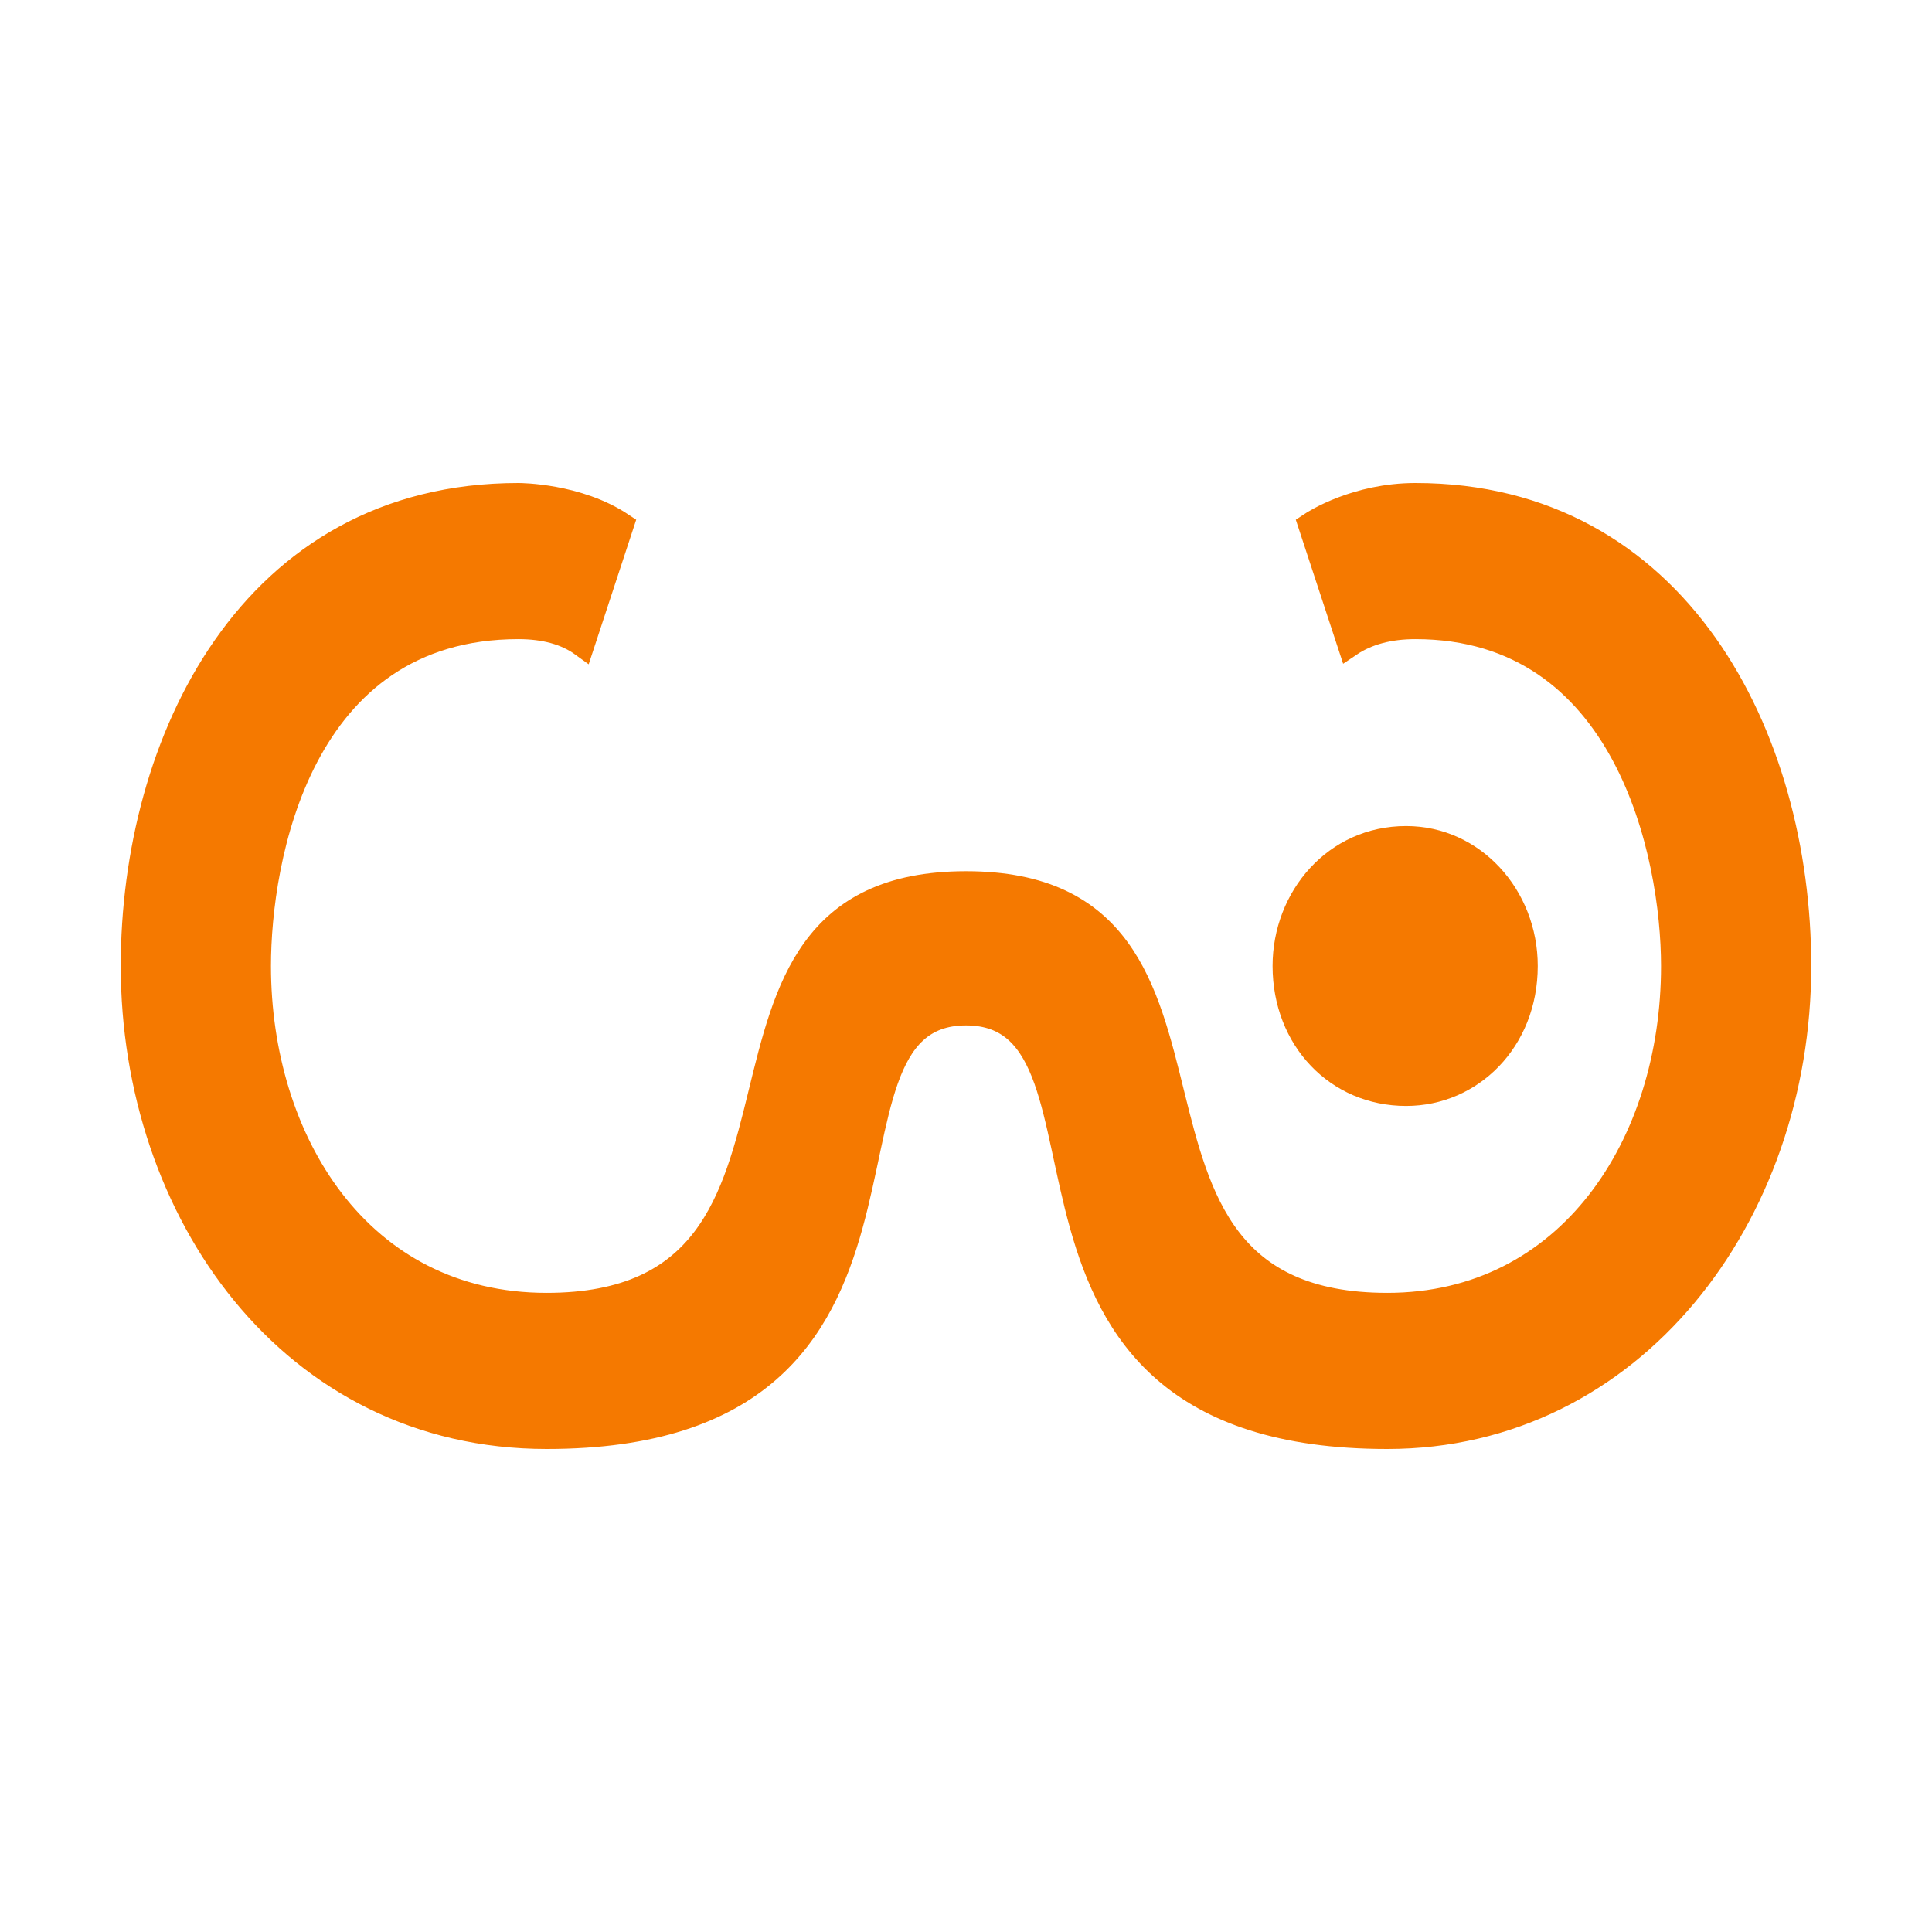 <?xml version="1.0" encoding="UTF-8" standalone="no"?>
<!-- Created with Inkscape (http://www.inkscape.org/) -->

<svg
   width="16"
   height="16"
   viewBox="0 0 16 16"
   version="1.1"
   id="svg5"
   inkscape:version="1.2.2 (732a01da63, 2022-12-09)"
   sodipodi:docname="A9E0.svg"
   inkscape:export-filename="..\0000.png"
   inkscape:export-xdpi="96"
   inkscape:export-ydpi="96"
   xml:space="preserve"
   xmlns:inkscape="http://www.inkscape.org/namespaces/inkscape"
   xmlns:sodipodi="http://sodipodi.sourceforge.net/DTD/sodipodi-0.dtd"
   xmlns="http://www.w3.org/2000/svg"
   xmlns:svg="http://www.w3.org/2000/svg"><sodipodi:namedview
     id="namedview7"
     pagecolor="#ffffff"
     bordercolor="#666666"
     borderopacity="1.0"
     inkscape:pageshadow="2"
     inkscape:pageopacity="0"
     inkscape:pagecheckerboard="0"
     inkscape:document-units="px"
     showgrid="true"
     width="16mm"
     units="px"
     inkscape:zoom="45.254834"
     inkscape:cx="3.3919028"
     inkscape:cy="8.4631843"
     inkscape:window-width="1680"
     inkscape:window-height="998"
     inkscape:window-x="-8"
     inkscape:window-y="-8"
     inkscape:window-maximized="1"
     inkscape:current-layer="layer1"
     showguides="true"
     inkscape:guide-bbox="true"
     inkscape:snap-bbox="true"
     inkscape:bbox-paths="true"
     inkscape:bbox-nodes="true"
     inkscape:snap-global="true"
     inkscape:showpageshadow="2"
     inkscape:deskcolor="#ffffff"><inkscape:grid
       type="xygrid"
       id="grid828"
       originx="0"
       originy="0" /></sodipodi:namedview><defs
     id="defs2" /><g
     inkscape:label="Layer 1"
     inkscape:groupmode="layer"
     id="layer1"><path
       style="fill:#f57900;stroke-width:1;stroke-dasharray:none"
       d="m 12.735,8 c 0,0.671 -0.494,1.159 -1.09,1.159 -0.629,0 -1.106,-0.5 -1.106,-1.159 0,-0.617 0.458,-1.159 1.106,-1.159 0.615,0 1.09,0.529 1.09,1.159 z"
       id="path9010" /><path
       style="fill:#f57900;stroke:#f57900;stroke-width:0.2;stroke-dasharray:none"
       d="M 8,8.392 C 6.542,8.392 8.073,11.9 4.527,11.9 2.406,11.9 1.1,10.028 1.1,8 1.1,6.153 2.066,4.1 4.293,4.1 c 0.016,0 0.493,0.002 0.857,0.245 L 4.823,5.34 C 4.688,5.242 4.511,5.193 4.293,5.193 c -1.813,0 -2.149,1.922 -2.149,2.807 0,1.437 0.825,2.807 2.383,2.807 2.66,0 0.898,-3.492 3.473,-3.492 2.578,0 0.818,3.492 3.489,3.492 1.502,0 2.367,-1.326 2.367,-2.807 0,-0.919 -0.386,-2.807 -2.134,-2.807 -0.218,0 -0.4,0.049 -0.545,0.147 L 10.85,4.345 C 10.886,4.321 11.231,4.1 11.723,4.1 13.889,4.1 14.9,6.098 14.9,8 14.9,10.073 13.516,11.9 11.489,11.9 7.934,11.9 9.458,8.392 8,8.392 Z"
       id="path7177" /></g></svg>
